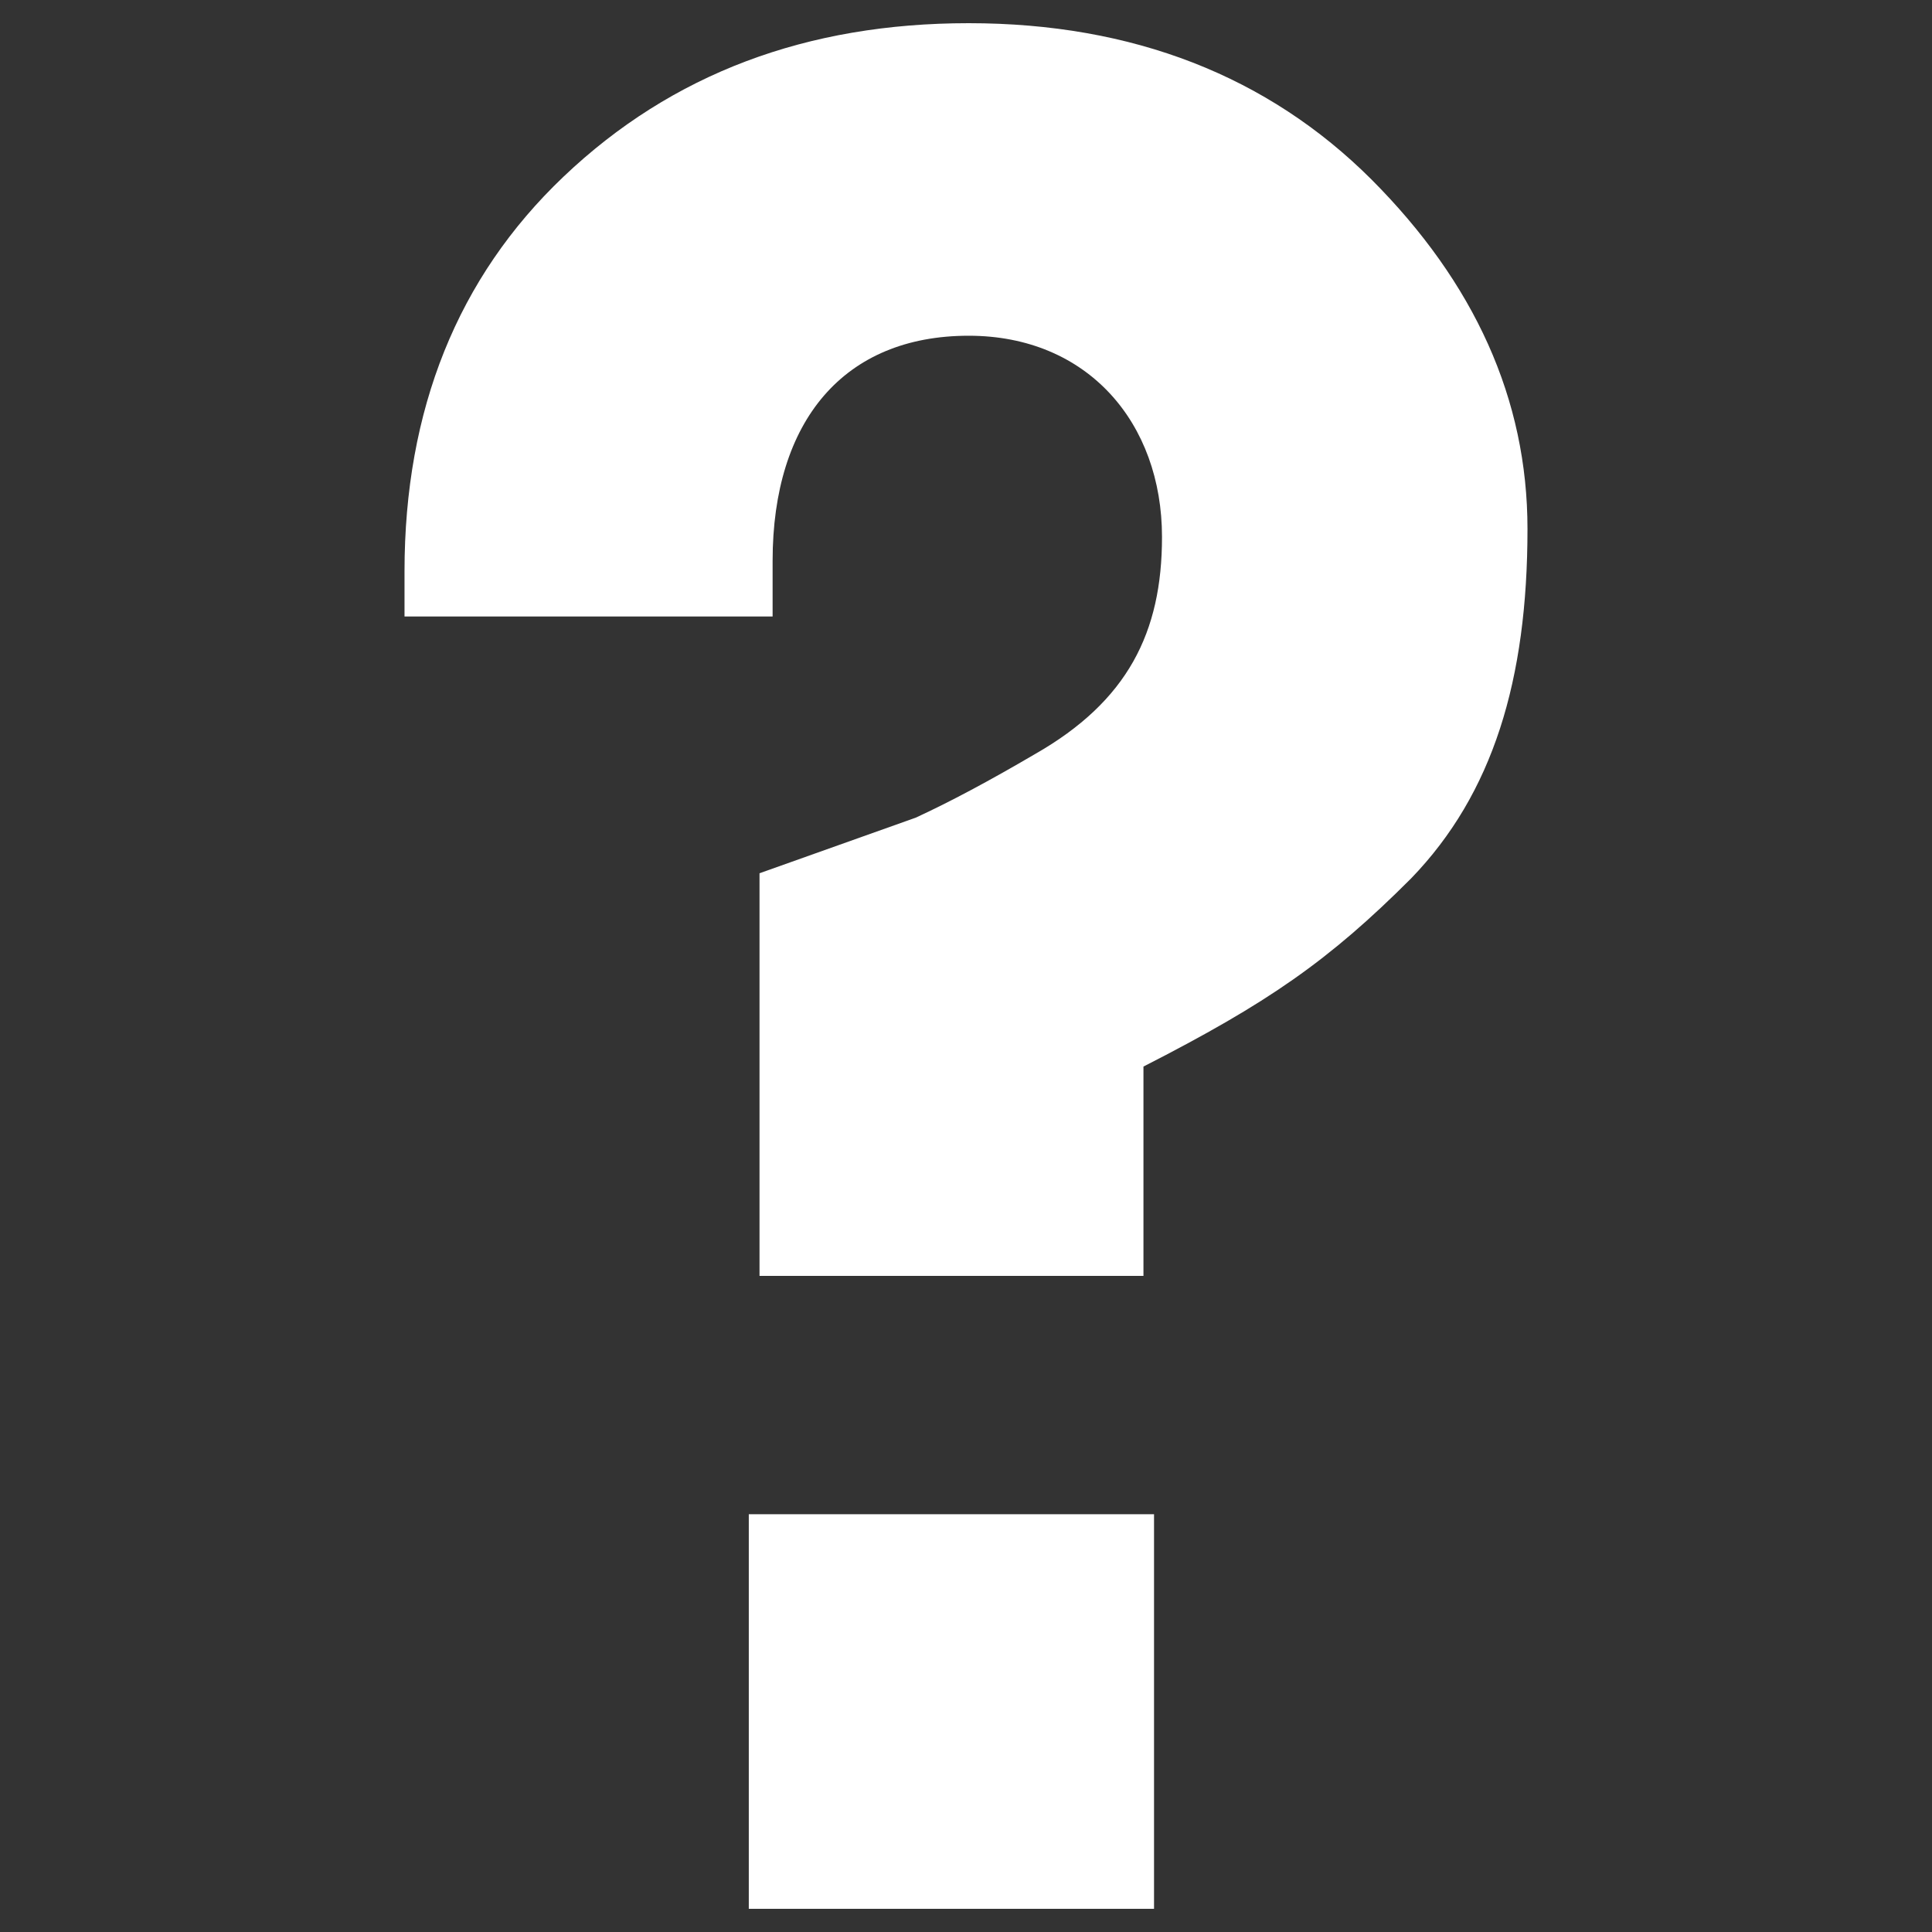 <?xml version="1.0" encoding="utf-8"?>
<!-- Generator: Adobe Illustrator 16.0.0, SVG Export Plug-In . SVG Version: 6.00 Build 0)  -->
<!DOCTYPE svg PUBLIC "-//W3C//DTD SVG 1.1//EN" "http://www.w3.org/Graphics/SVG/1.1/DTD/svg11.dtd">
<svg version="1.1" id="Layer_1" xmlns="http://www.w3.org/2000/svg" xmlns:xlink="http://www.w3.org/1999/xlink" x="0px" y="0px"
	 width="40px" height="40px" viewBox="0 0 40 40" enable-background="new 0 0 40 40" xml:space="preserve">
<rect x="0" y="0" width="40" height="40" fill="#333333" stroke="none"/>
<g>
	<path fill="#FFFFFF" d="M23.674,26.416h-7.949V18.08l3.234-1.151c0.712-0.328,1.536-0.769,2.467-1.315
		c1.922-1.096,2.632-2.522,2.632-4.496c0-2.36-1.536-4.167-4.003-4.167c-2.576,0-4.059,1.754-4.059,4.661v1.152H8.375V11.83
		c0-3.345,1.099-6.086,3.291-8.171c2.248-2.139,5.045-3.179,8.389-3.179c3.4,0,6.195,1.096,8.338,3.234
		c2.134,2.139,3.232,4.55,3.232,7.237c0,3.125-0.714,5.483-2.411,7.237c-1.7,1.701-2.964,2.578-5.54,3.894V26.416z M23.893,39.52
		h-8.39v-8.17h8.39V39.52z"/>
</g>
</svg>

